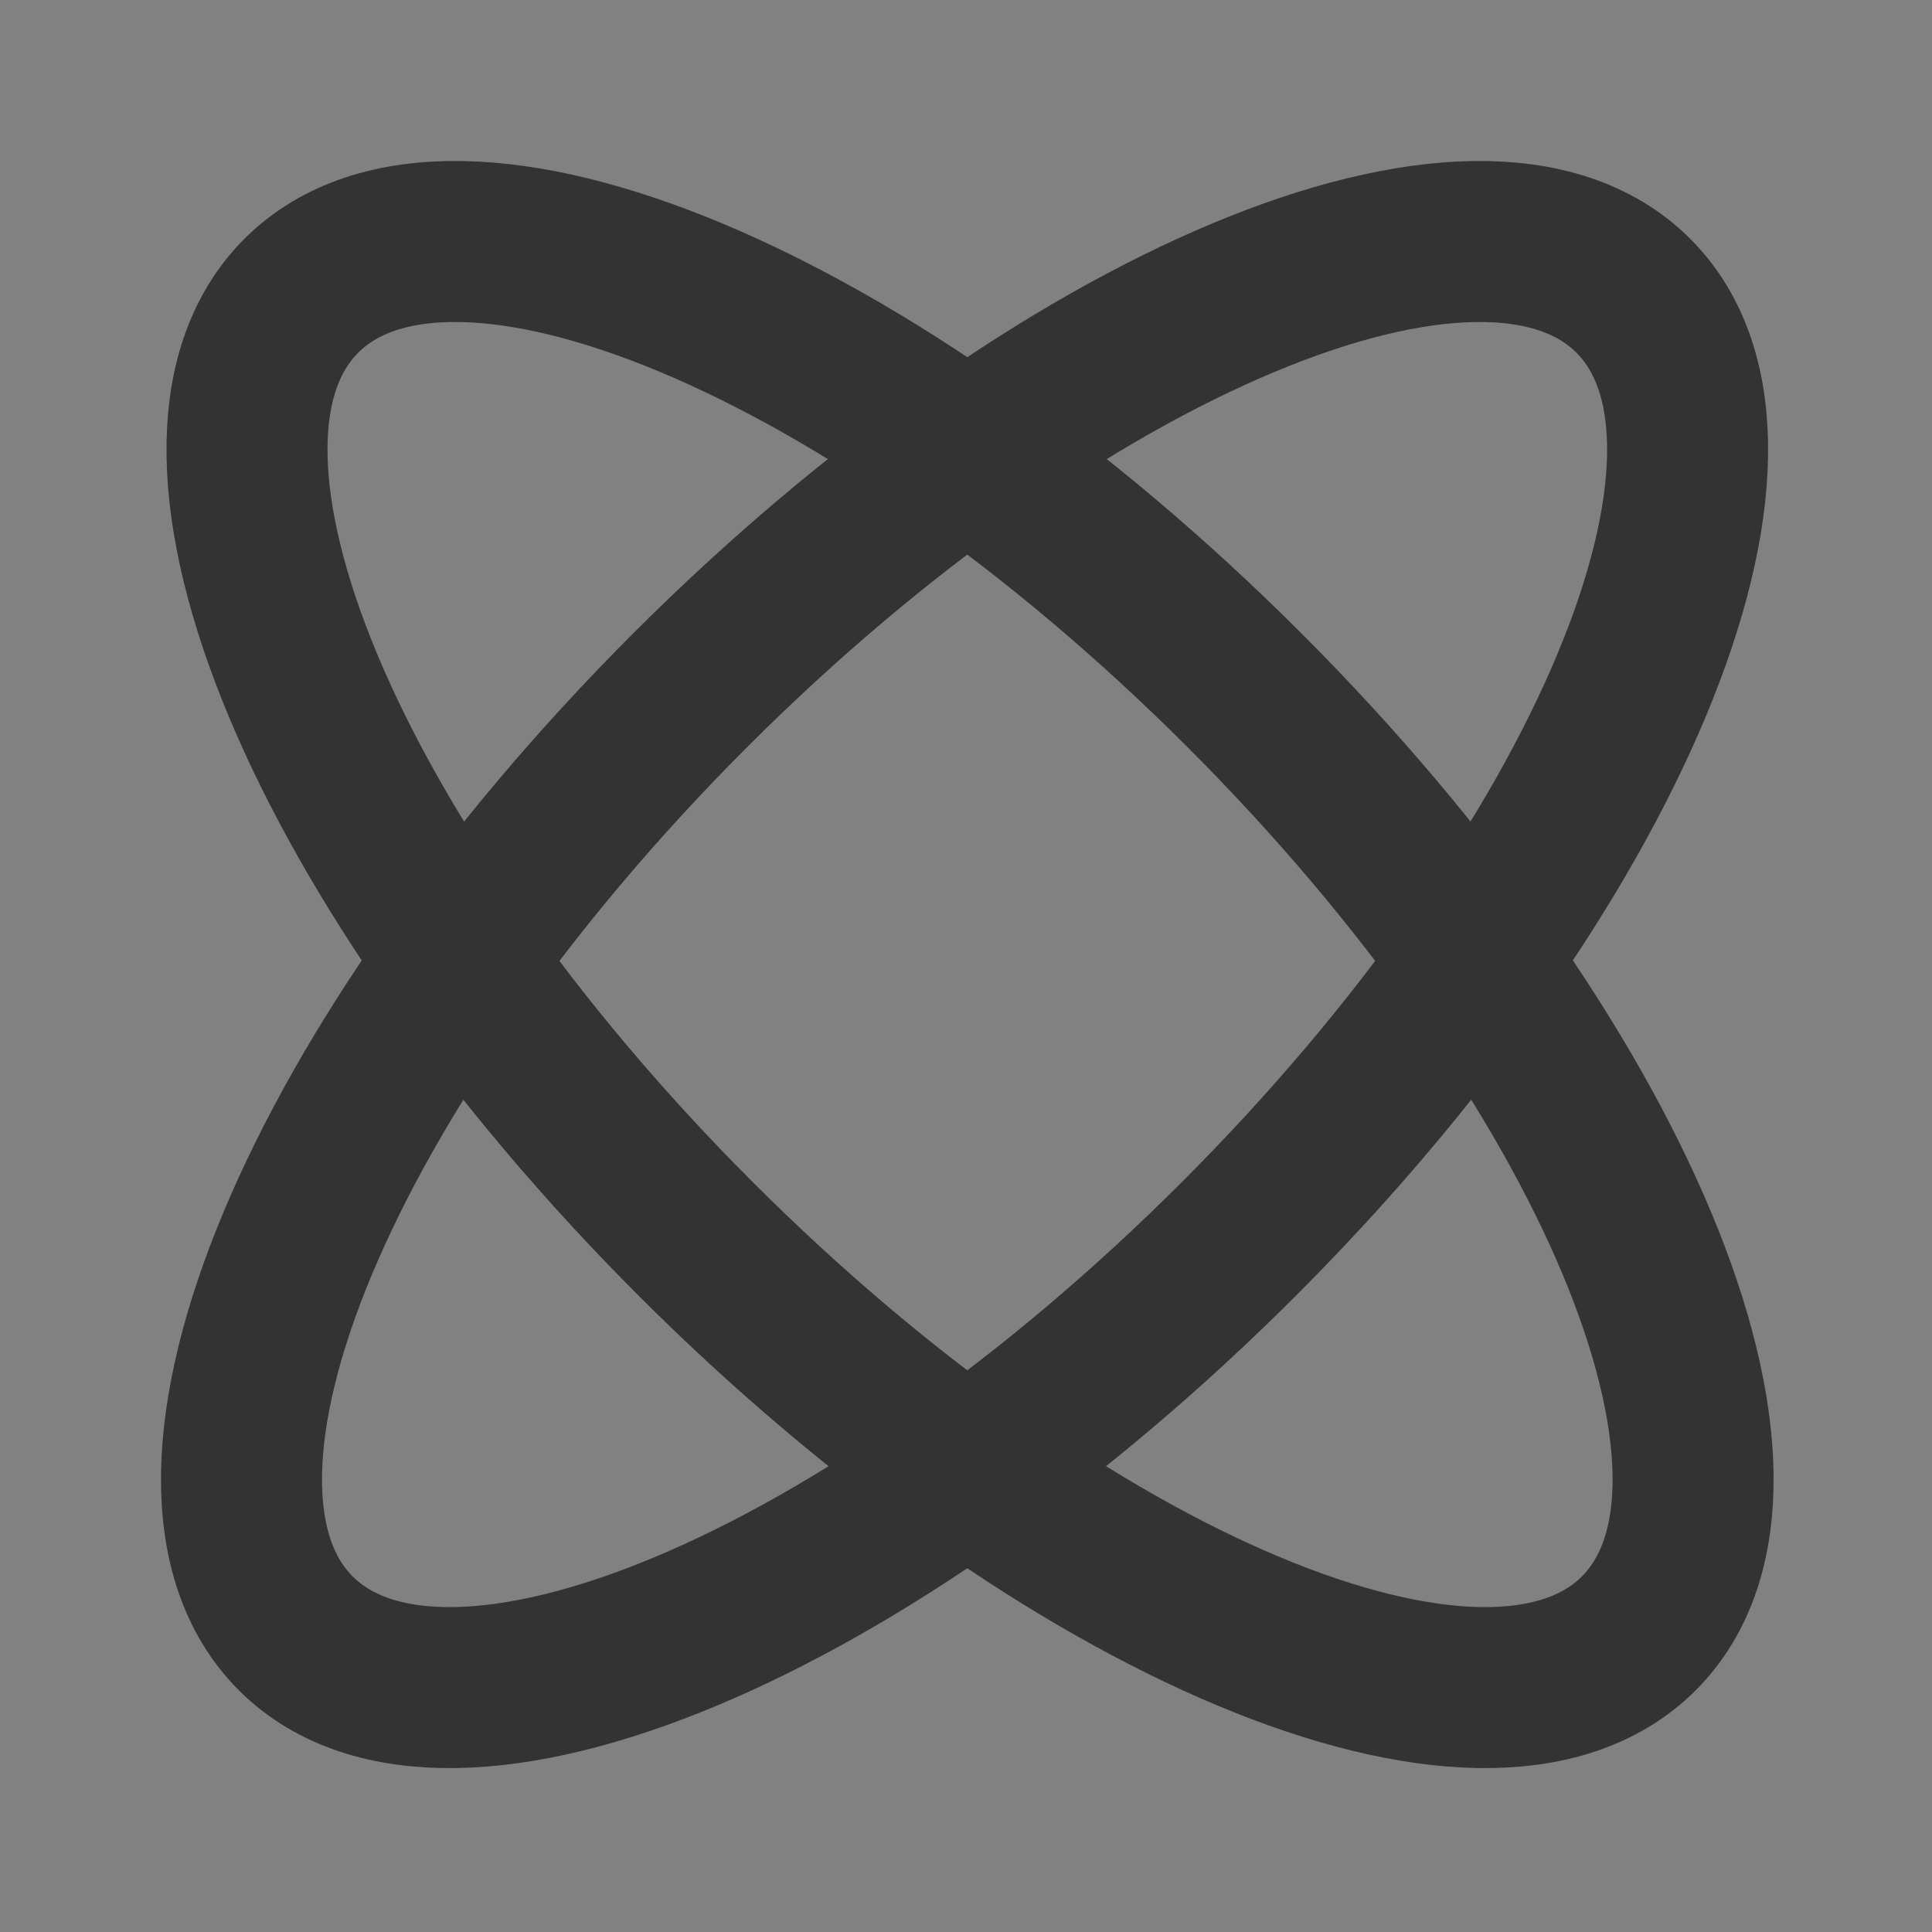 <svg width="24" height="24" viewBox="0 0 24 24" fill="none" xmlns="http://www.w3.org/2000/svg">
<rect x="0" y="0" width="24" height="24" fill="#808080" stroke="none"/>
<g clip-path="url(#clip0_201_53842)">
<path d="M24 0H0V24H24V0Z" fill="white" fill-opacity="0.01"/>
<path d="M20.29 3.674C22.172 5.557 19.978 10.802 15.39 15.39C10.802 19.978 5.557 22.172 3.674 20.29C1.792 18.407 3.986 13.162 8.574 8.574C13.162 3.986 18.407 1.792 20.29 3.674Z" stroke="#333333" stroke-width="2" stroke-linecap="round" stroke-linejoin="round"/>
<path d="M3.743 3.674C1.86 5.557 4.054 10.802 8.642 15.39C13.23 19.978 18.476 22.172 20.358 20.29C22.24 18.407 20.047 13.162 15.459 8.574C10.87 3.986 5.625 1.792 3.743 3.674Z" stroke="#333333" stroke-width="2" stroke-linecap="round" stroke-linejoin="round"/>
</g>
<defs>
<clipPath id="clip0_201_53842">
<rect width="24" height="24" fill="white"/>
</clipPath>
</defs>
</svg>
